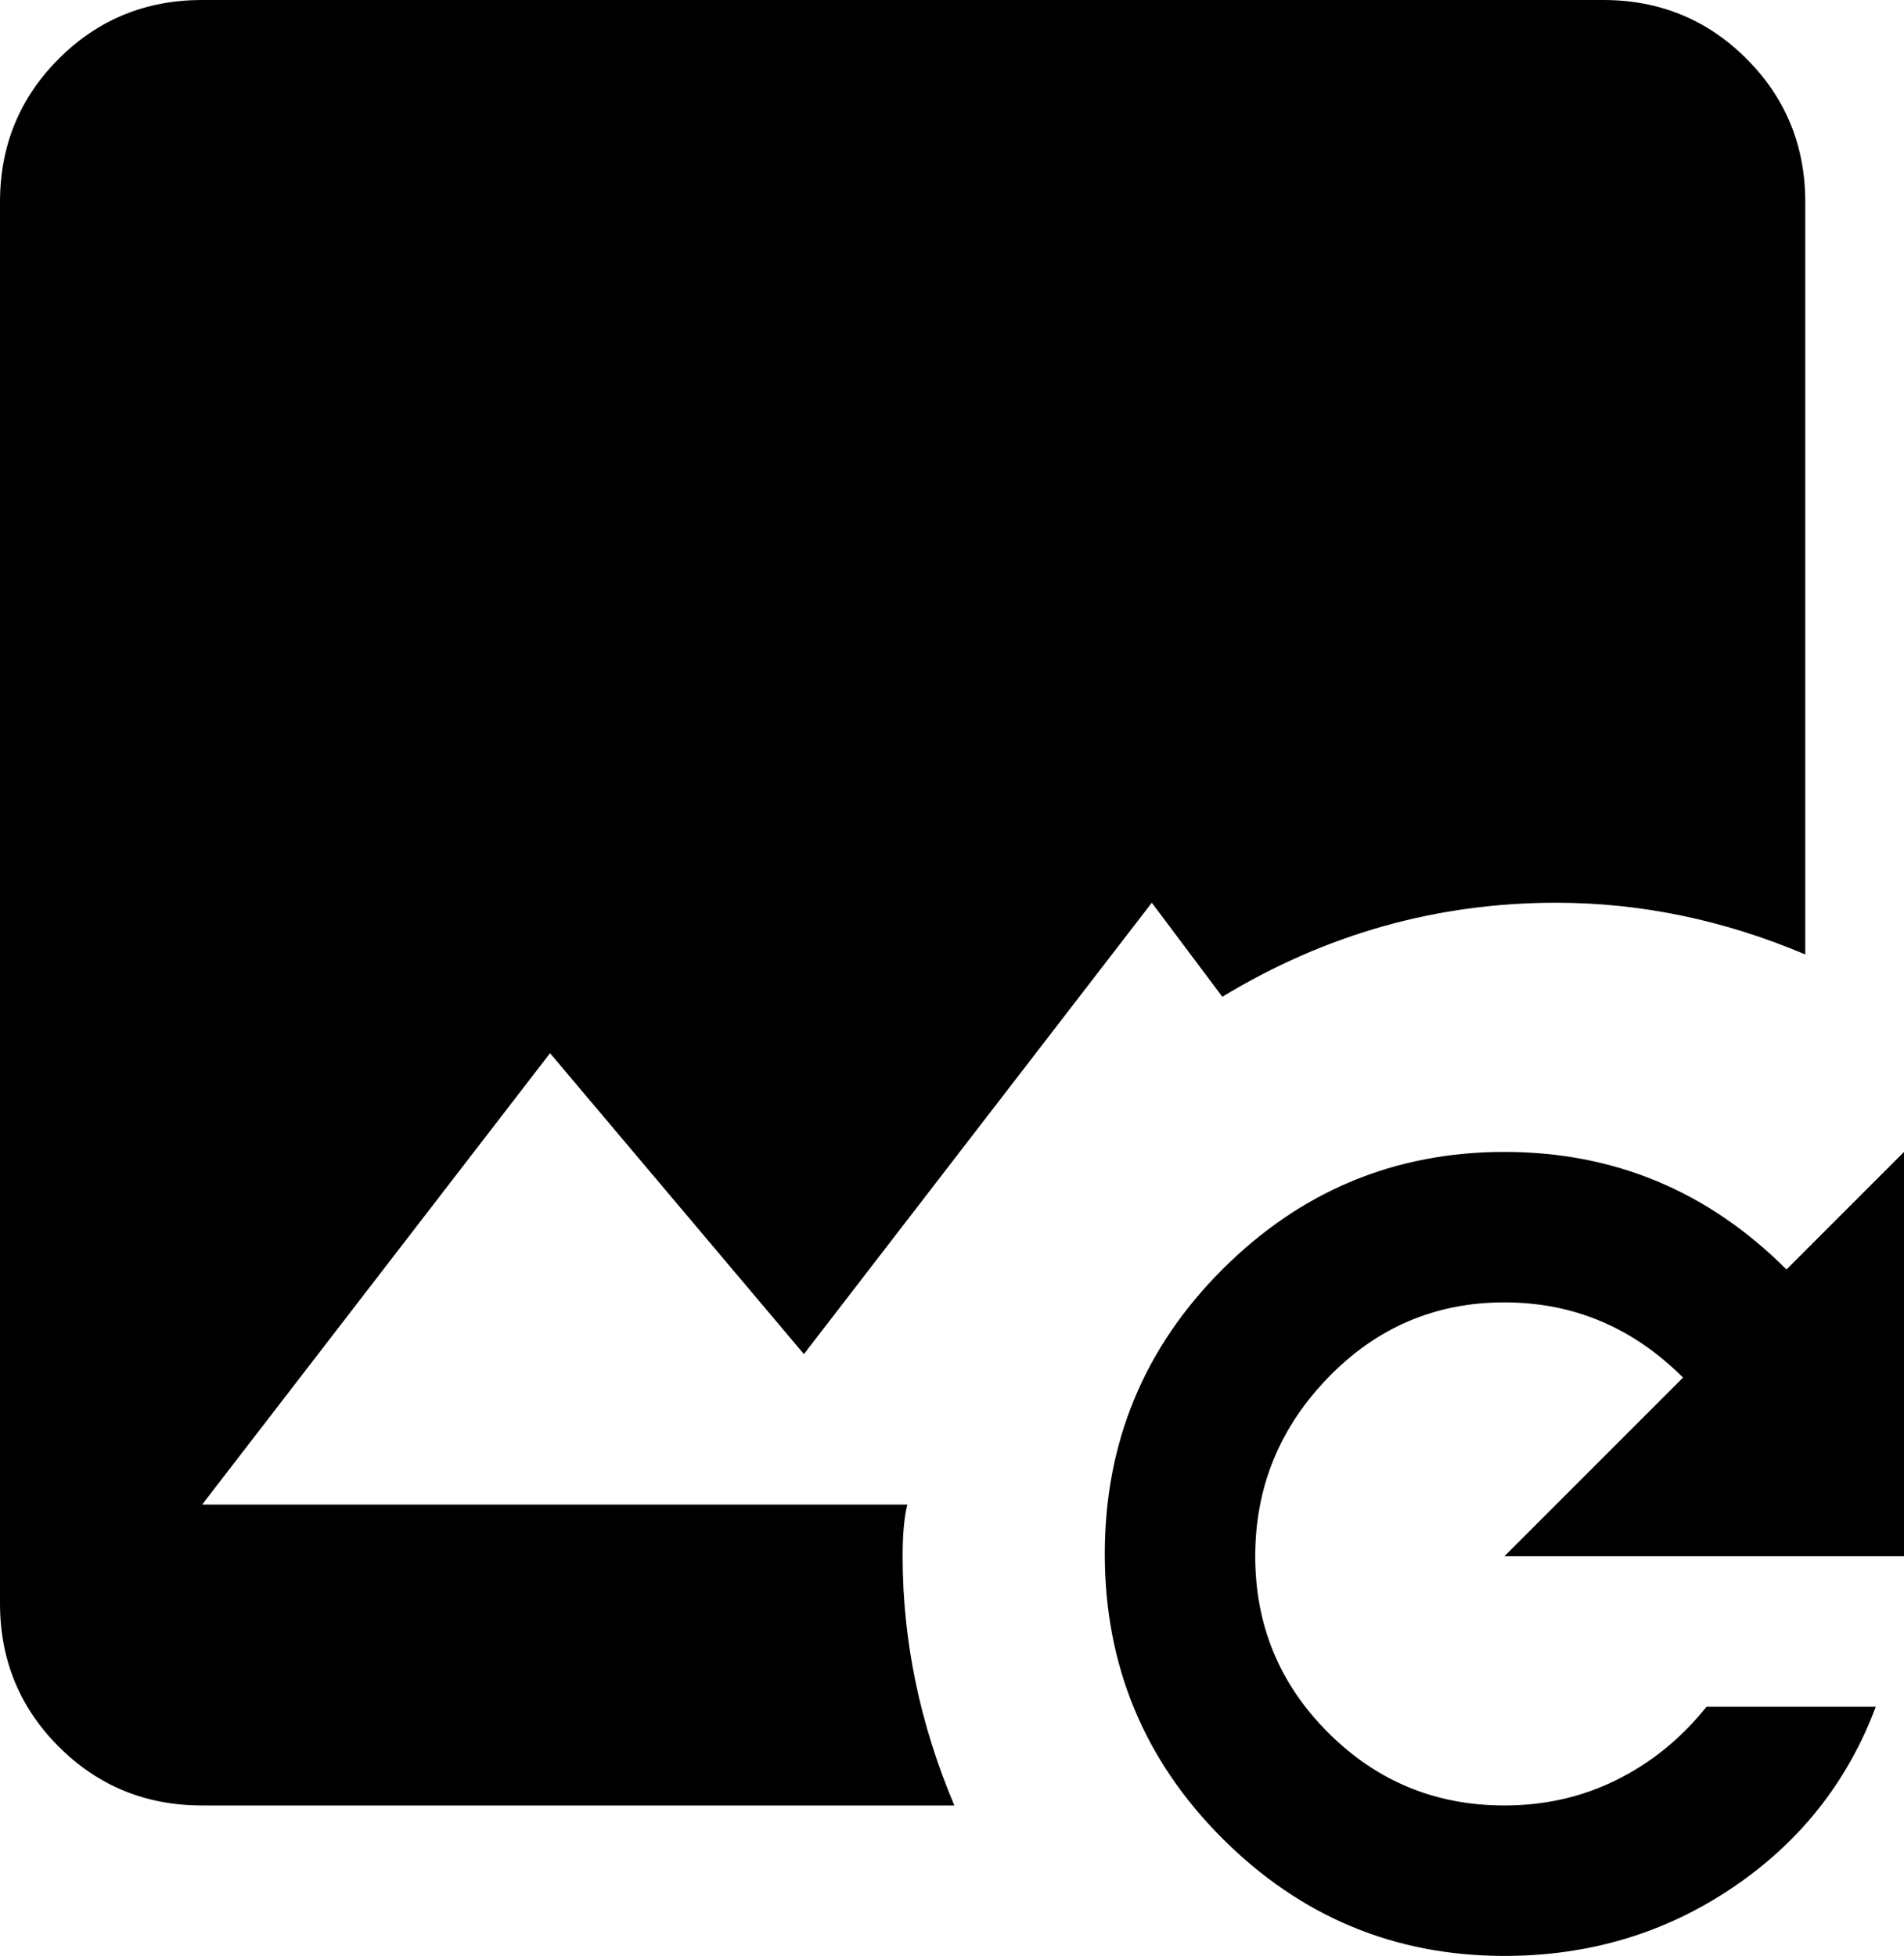 <svg xmlns="http://www.w3.org/2000/svg" viewBox="64 -32 405 416">
      <g transform="scale(1 -1) translate(0 -352)">
        <path d="M256 53Q256 26 267 0H107Q89 0 76.5 12.5Q64 25 64 43V341Q64 359 76.5 371.5Q89 384 107 384H405Q423 384 435.5 371.5Q448 359 448 341V181Q422 192 395 192Q357 192 324 172L309 192L235 96L181 160L107 64H257Q256 60 256 53ZM469 53V139L444 114Q419 139 384.0 139.0Q349 139 324.0 114.0Q299 89 299.0 53.5Q299 18 324.0 -7.0Q349 -32 384 -32Q411 -32 432.5 -17.5Q454 -3 463 21H427Q419 11 408.0 5.5Q397 0 384 0Q362 0 346.5 15.5Q331 31 331.0 53.0Q331 75 346.5 91.0Q362 107 384.0 107.0Q406 107 422 91L384 53Z" />
      </g>
    </svg>